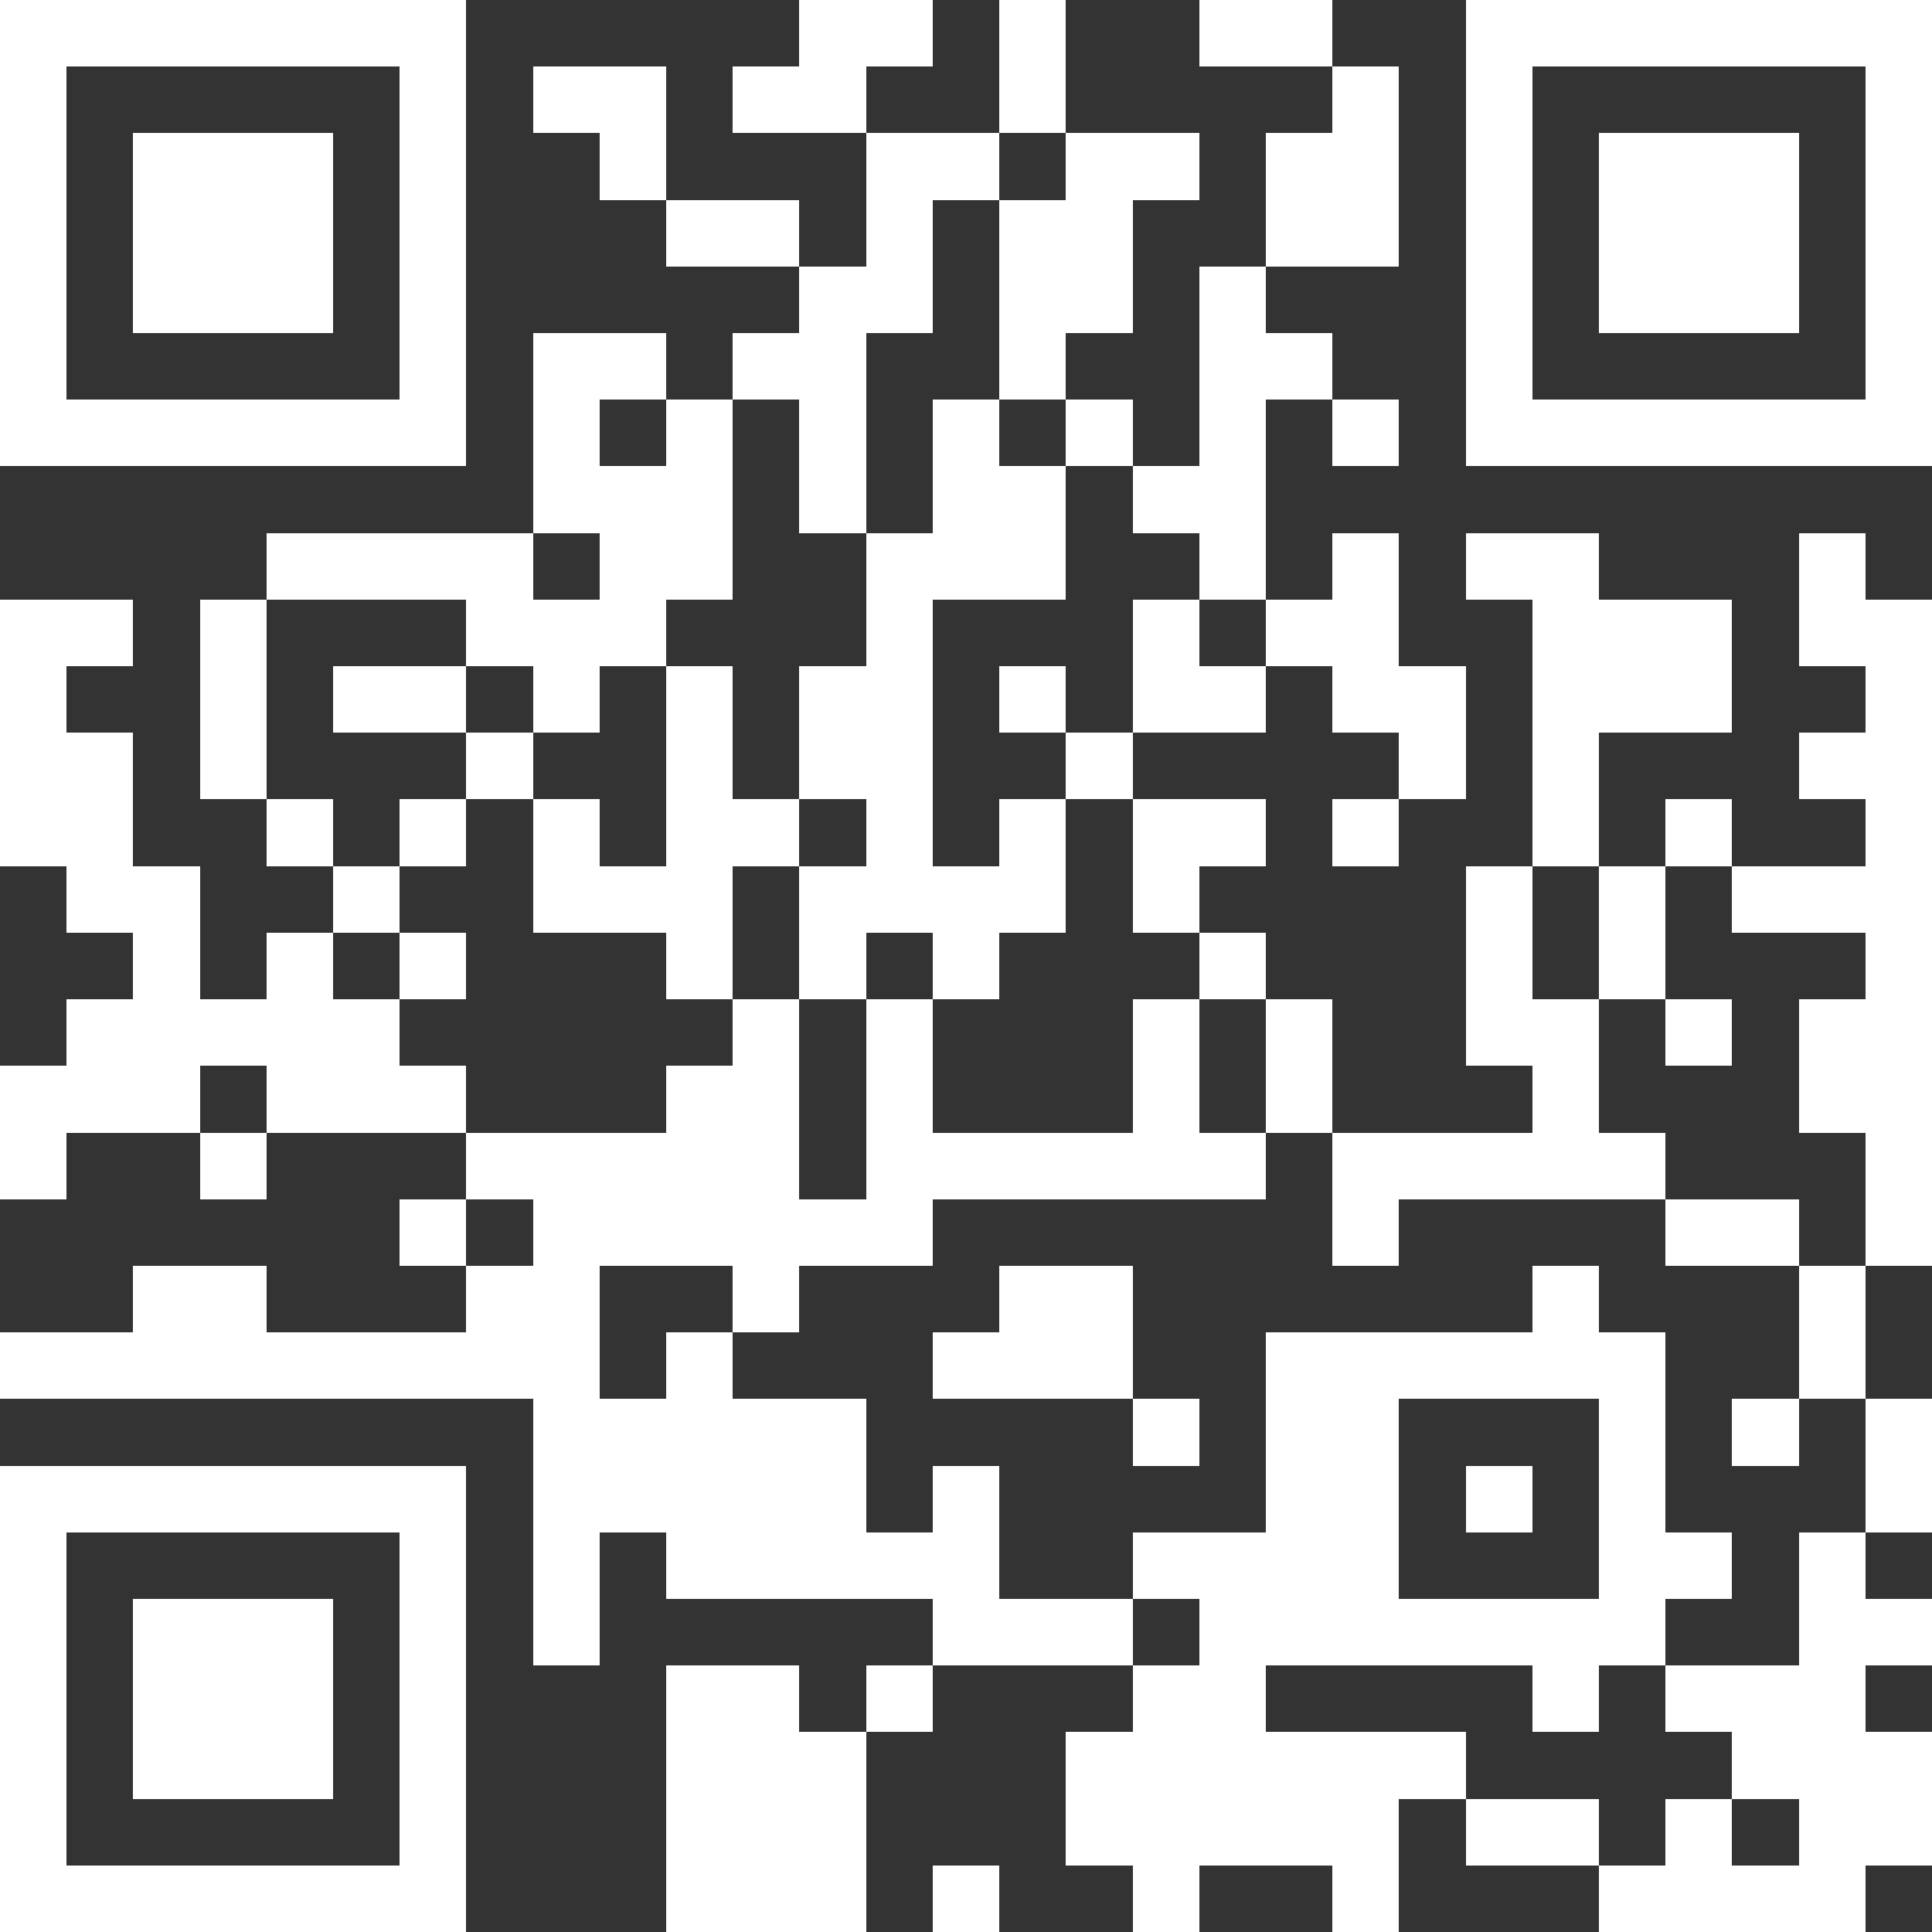 <?xml version="1.0" standalone="yes"?>
<svg version="1.1" xmlns="http://www.w3.org/2000/svg" xmlns:xlink="http://www.w3.org/1999/xlink" xmlns:ev="http://www.w3.org/2001/xml-events" width="43.5" height="43.5" shape-rendering="crispEdges">
<rect width="100%" height="100%" fill="#333333" stroke="none"/>
<rect width="1.5" height="1.5" x="0.0" y="0.0" style="fill:#ffffff"/><rect width="1.5" height="1.5" x="1.5" y="0.0" style="fill:#ffffff"/><rect width="1.5" height="1.5" x="3.0" y="0.0" style="fill:#ffffff"/><rect width="1.5" height="1.5" x="4.5" y="0.0" style="fill:#ffffff"/><rect width="1.5" height="1.5" x="6.0" y="0.0" style="fill:#ffffff"/><rect width="1.5" height="1.5" x="7.5" y="0.0" style="fill:#ffffff"/><rect width="1.5" height="1.5" x="9.0" y="0.0" style="fill:#ffffff"/><rect width="1.5" height="1.5" x="18.0" y="0.0" style="fill:#ffffff"/><rect width="1.5" height="1.5" x="19.5" y="0.0" style="fill:#ffffff"/><rect width="1.5" height="1.5" x="22.5" y="0.0" style="fill:#ffffff"/><rect width="1.5" height="1.5" x="27.0" y="0.0" style="fill:#ffffff"/><rect width="1.5" height="1.5" x="28.5" y="0.0" style="fill:#ffffff"/><rect width="1.5" height="1.5" x="33.0" y="0.0" style="fill:#ffffff"/><rect width="1.5" height="1.5" x="34.5" y="0.0" style="fill:#ffffff"/><rect width="1.5" height="1.5" x="36.0" y="0.0" style="fill:#ffffff"/><rect width="1.5" height="1.5" x="37.5" y="0.0" style="fill:#ffffff"/><rect width="1.5" height="1.5" x="39.0" y="0.0" style="fill:#ffffff"/><rect width="1.5" height="1.5" x="40.5" y="0.0" style="fill:#ffffff"/><rect width="1.5" height="1.5" x="42.0" y="0.0" style="fill:#ffffff"/>
<rect width="1.5" height="1.5" x="0.0" y="1.5" style="fill:#ffffff"/><rect width="1.5" height="1.5" x="9.0" y="1.5" style="fill:#ffffff"/><rect width="1.5" height="1.5" x="12.0" y="1.5" style="fill:#ffffff"/><rect width="1.5" height="1.5" x="13.5" y="1.5" style="fill:#ffffff"/><rect width="1.5" height="1.5" x="16.5" y="1.5" style="fill:#ffffff"/><rect width="1.5" height="1.5" x="18.0" y="1.5" style="fill:#ffffff"/><rect width="1.5" height="1.5" x="22.5" y="1.5" style="fill:#ffffff"/><rect width="1.5" height="1.5" x="30.0" y="1.5" style="fill:#ffffff"/><rect width="1.5" height="1.5" x="33.0" y="1.5" style="fill:#ffffff"/><rect width="1.5" height="1.5" x="42.0" y="1.5" style="fill:#ffffff"/>
<rect width="1.5" height="1.5" x="0.0" y="3.0" style="fill:#ffffff"/><rect width="1.5" height="1.5" x="3.0" y="3.0" style="fill:#ffffff"/><rect width="1.5" height="1.5" x="4.5" y="3.0" style="fill:#ffffff"/><rect width="1.5" height="1.5" x="6.0" y="3.0" style="fill:#ffffff"/><rect width="1.5" height="1.5" x="9.0" y="3.0" style="fill:#ffffff"/><rect width="1.5" height="1.5" x="13.5" y="3.0" style="fill:#ffffff"/><rect width="1.5" height="1.5" x="19.5" y="3.0" style="fill:#ffffff"/><rect width="1.5" height="1.5" x="21.0" y="3.0" style="fill:#ffffff"/><rect width="1.5" height="1.5" x="24.0" y="3.0" style="fill:#ffffff"/><rect width="1.5" height="1.5" x="25.5" y="3.0" style="fill:#ffffff"/><rect width="1.5" height="1.5" x="28.5" y="3.0" style="fill:#ffffff"/><rect width="1.5" height="1.5" x="30.0" y="3.0" style="fill:#ffffff"/><rect width="1.5" height="1.5" x="33.0" y="3.0" style="fill:#ffffff"/><rect width="1.5" height="1.5" x="36.0" y="3.0" style="fill:#ffffff"/><rect width="1.5" height="1.5" x="37.5" y="3.0" style="fill:#ffffff"/><rect width="1.5" height="1.5" x="39.0" y="3.0" style="fill:#ffffff"/><rect width="1.5" height="1.5" x="42.0" y="3.0" style="fill:#ffffff"/>
<rect width="1.5" height="1.5" x="0.0" y="4.5" style="fill:#ffffff"/><rect width="1.5" height="1.5" x="3.0" y="4.5" style="fill:#ffffff"/><rect width="1.5" height="1.5" x="4.5" y="4.5" style="fill:#ffffff"/><rect width="1.5" height="1.5" x="6.0" y="4.5" style="fill:#ffffff"/><rect width="1.5" height="1.5" x="9.0" y="4.5" style="fill:#ffffff"/><rect width="1.5" height="1.5" x="15.0" y="4.5" style="fill:#ffffff"/><rect width="1.5" height="1.5" x="16.5" y="4.5" style="fill:#ffffff"/><rect width="1.5" height="1.5" x="19.5" y="4.5" style="fill:#ffffff"/><rect width="1.5" height="1.5" x="22.5" y="4.5" style="fill:#ffffff"/><rect width="1.5" height="1.5" x="24.0" y="4.5" style="fill:#ffffff"/><rect width="1.5" height="1.5" x="28.5" y="4.5" style="fill:#ffffff"/><rect width="1.5" height="1.5" x="30.0" y="4.5" style="fill:#ffffff"/><rect width="1.5" height="1.5" x="33.0" y="4.5" style="fill:#ffffff"/><rect width="1.5" height="1.5" x="36.0" y="4.5" style="fill:#ffffff"/><rect width="1.5" height="1.5" x="37.5" y="4.5" style="fill:#ffffff"/><rect width="1.5" height="1.5" x="39.0" y="4.5" style="fill:#ffffff"/><rect width="1.5" height="1.5" x="42.0" y="4.5" style="fill:#ffffff"/>
<rect width="1.5" height="1.5" x="0.0" y="6.0" style="fill:#ffffff"/><rect width="1.5" height="1.5" x="3.0" y="6.0" style="fill:#ffffff"/><rect width="1.5" height="1.5" x="4.5" y="6.0" style="fill:#ffffff"/><rect width="1.5" height="1.5" x="6.0" y="6.0" style="fill:#ffffff"/><rect width="1.5" height="1.5" x="9.0" y="6.0" style="fill:#ffffff"/><rect width="1.5" height="1.5" x="18.0" y="6.0" style="fill:#ffffff"/><rect width="1.5" height="1.5" x="19.5" y="6.0" style="fill:#ffffff"/><rect width="1.5" height="1.5" x="22.5" y="6.0" style="fill:#ffffff"/><rect width="1.5" height="1.5" x="24.0" y="6.0" style="fill:#ffffff"/><rect width="1.5" height="1.5" x="27.0" y="6.0" style="fill:#ffffff"/><rect width="1.5" height="1.5" x="33.0" y="6.0" style="fill:#ffffff"/><rect width="1.5" height="1.5" x="36.0" y="6.0" style="fill:#ffffff"/><rect width="1.5" height="1.5" x="37.5" y="6.0" style="fill:#ffffff"/><rect width="1.5" height="1.5" x="39.0" y="6.0" style="fill:#ffffff"/><rect width="1.5" height="1.5" x="42.0" y="6.0" style="fill:#ffffff"/>
<rect width="1.5" height="1.5" x="0.0" y="7.5" style="fill:#ffffff"/><rect width="1.5" height="1.5" x="9.0" y="7.5" style="fill:#ffffff"/><rect width="1.5" height="1.5" x="12.0" y="7.5" style="fill:#ffffff"/><rect width="1.5" height="1.5" x="13.5" y="7.5" style="fill:#ffffff"/><rect width="1.5" height="1.5" x="16.5" y="7.5" style="fill:#ffffff"/><rect width="1.5" height="1.5" x="18.0" y="7.5" style="fill:#ffffff"/><rect width="1.5" height="1.5" x="22.5" y="7.5" style="fill:#ffffff"/><rect width="1.5" height="1.5" x="27.0" y="7.5" style="fill:#ffffff"/><rect width="1.5" height="1.5" x="28.5" y="7.5" style="fill:#ffffff"/><rect width="1.5" height="1.5" x="33.0" y="7.5" style="fill:#ffffff"/><rect width="1.5" height="1.5" x="42.0" y="7.5" style="fill:#ffffff"/>
<rect width="1.5" height="1.5" x="0.0" y="9.0" style="fill:#ffffff"/><rect width="1.5" height="1.5" x="1.5" y="9.0" style="fill:#ffffff"/><rect width="1.5" height="1.5" x="3.0" y="9.0" style="fill:#ffffff"/><rect width="1.5" height="1.5" x="4.5" y="9.0" style="fill:#ffffff"/><rect width="1.5" height="1.5" x="6.0" y="9.0" style="fill:#ffffff"/><rect width="1.5" height="1.5" x="7.5" y="9.0" style="fill:#ffffff"/><rect width="1.5" height="1.5" x="9.0" y="9.0" style="fill:#ffffff"/><rect width="1.5" height="1.5" x="12.0" y="9.0" style="fill:#ffffff"/><rect width="1.5" height="1.5" x="15.0" y="9.0" style="fill:#ffffff"/><rect width="1.5" height="1.5" x="18.0" y="9.0" style="fill:#ffffff"/><rect width="1.5" height="1.5" x="21.0" y="9.0" style="fill:#ffffff"/><rect width="1.5" height="1.5" x="24.0" y="9.0" style="fill:#ffffff"/><rect width="1.5" height="1.5" x="27.0" y="9.0" style="fill:#ffffff"/><rect width="1.5" height="1.5" x="30.0" y="9.0" style="fill:#ffffff"/><rect width="1.5" height="1.5" x="33.0" y="9.0" style="fill:#ffffff"/><rect width="1.5" height="1.5" x="34.5" y="9.0" style="fill:#ffffff"/><rect width="1.5" height="1.5" x="36.0" y="9.0" style="fill:#ffffff"/><rect width="1.5" height="1.5" x="37.5" y="9.0" style="fill:#ffffff"/><rect width="1.5" height="1.5" x="39.0" y="9.0" style="fill:#ffffff"/><rect width="1.5" height="1.5" x="40.5" y="9.0" style="fill:#ffffff"/><rect width="1.5" height="1.5" x="42.0" y="9.0" style="fill:#ffffff"/>
<rect width="1.5" height="1.5" x="12.0" y="10.5" style="fill:#ffffff"/><rect width="1.5" height="1.5" x="13.5" y="10.5" style="fill:#ffffff"/><rect width="1.5" height="1.5" x="15.0" y="10.5" style="fill:#ffffff"/><rect width="1.5" height="1.5" x="18.0" y="10.5" style="fill:#ffffff"/><rect width="1.5" height="1.5" x="21.0" y="10.5" style="fill:#ffffff"/><rect width="1.5" height="1.5" x="22.5" y="10.5" style="fill:#ffffff"/><rect width="1.5" height="1.5" x="25.5" y="10.5" style="fill:#ffffff"/><rect width="1.5" height="1.5" x="27.0" y="10.5" style="fill:#ffffff"/>
<rect width="1.5" height="1.5" x="6.0" y="12.0" style="fill:#ffffff"/><rect width="1.5" height="1.5" x="7.5" y="12.0" style="fill:#ffffff"/><rect width="1.5" height="1.5" x="9.0" y="12.0" style="fill:#ffffff"/><rect width="1.5" height="1.5" x="10.5" y="12.0" style="fill:#ffffff"/><rect width="1.5" height="1.5" x="13.5" y="12.0" style="fill:#ffffff"/><rect width="1.5" height="1.5" x="15.0" y="12.0" style="fill:#ffffff"/><rect width="1.5" height="1.5" x="19.5" y="12.0" style="fill:#ffffff"/><rect width="1.5" height="1.5" x="21.0" y="12.0" style="fill:#ffffff"/><rect width="1.5" height="1.5" x="22.5" y="12.0" style="fill:#ffffff"/><rect width="1.5" height="1.5" x="27.0" y="12.0" style="fill:#ffffff"/><rect width="1.5" height="1.5" x="30.0" y="12.0" style="fill:#ffffff"/><rect width="1.5" height="1.5" x="33.0" y="12.0" style="fill:#ffffff"/><rect width="1.5" height="1.5" x="34.5" y="12.0" style="fill:#ffffff"/><rect width="1.5" height="1.5" x="40.5" y="12.0" style="fill:#ffffff"/>
<rect width="1.5" height="1.5" x="0.0" y="13.5" style="fill:#ffffff"/><rect width="1.5" height="1.5" x="1.5" y="13.5" style="fill:#ffffff"/><rect width="1.5" height="1.5" x="4.5" y="13.5" style="fill:#ffffff"/><rect width="1.5" height="1.5" x="10.5" y="13.5" style="fill:#ffffff"/><rect width="1.5" height="1.5" x="12.0" y="13.5" style="fill:#ffffff"/><rect width="1.5" height="1.5" x="13.5" y="13.5" style="fill:#ffffff"/><rect width="1.5" height="1.5" x="19.5" y="13.5" style="fill:#ffffff"/><rect width="1.5" height="1.5" x="25.5" y="13.5" style="fill:#ffffff"/><rect width="1.5" height="1.5" x="28.5" y="13.5" style="fill:#ffffff"/><rect width="1.5" height="1.5" x="30.0" y="13.5" style="fill:#ffffff"/><rect width="1.5" height="1.5" x="34.5" y="13.5" style="fill:#ffffff"/><rect width="1.5" height="1.5" x="36.0" y="13.5" style="fill:#ffffff"/><rect width="1.5" height="1.5" x="37.5" y="13.5" style="fill:#ffffff"/><rect width="1.5" height="1.5" x="40.5" y="13.5" style="fill:#ffffff"/><rect width="1.5" height="1.5" x="42.0" y="13.5" style="fill:#ffffff"/>
<rect width="1.5" height="1.5" x="0.0" y="15.0" style="fill:#ffffff"/><rect width="1.5" height="1.5" x="4.5" y="15.0" style="fill:#ffffff"/><rect width="1.5" height="1.5" x="7.5" y="15.0" style="fill:#ffffff"/><rect width="1.5" height="1.5" x="9.0" y="15.0" style="fill:#ffffff"/><rect width="1.5" height="1.5" x="12.0" y="15.0" style="fill:#ffffff"/><rect width="1.5" height="1.5" x="15.0" y="15.0" style="fill:#ffffff"/><rect width="1.5" height="1.5" x="18.0" y="15.0" style="fill:#ffffff"/><rect width="1.5" height="1.5" x="19.5" y="15.0" style="fill:#ffffff"/><rect width="1.5" height="1.5" x="22.5" y="15.0" style="fill:#ffffff"/><rect width="1.5" height="1.5" x="25.5" y="15.0" style="fill:#ffffff"/><rect width="1.5" height="1.5" x="27.0" y="15.0" style="fill:#ffffff"/><rect width="1.5" height="1.5" x="30.0" y="15.0" style="fill:#ffffff"/><rect width="1.5" height="1.5" x="31.5" y="15.0" style="fill:#ffffff"/><rect width="1.5" height="1.5" x="34.5" y="15.0" style="fill:#ffffff"/><rect width="1.5" height="1.5" x="36.0" y="15.0" style="fill:#ffffff"/><rect width="1.5" height="1.5" x="37.5" y="15.0" style="fill:#ffffff"/><rect width="1.5" height="1.5" x="42.0" y="15.0" style="fill:#ffffff"/>
<rect width="1.5" height="1.5" x="0.0" y="16.5" style="fill:#ffffff"/><rect width="1.5" height="1.5" x="1.5" y="16.5" style="fill:#ffffff"/><rect width="1.5" height="1.5" x="4.5" y="16.5" style="fill:#ffffff"/><rect width="1.5" height="1.5" x="10.5" y="16.5" style="fill:#ffffff"/><rect width="1.5" height="1.5" x="15.0" y="16.5" style="fill:#ffffff"/><rect width="1.5" height="1.5" x="18.0" y="16.5" style="fill:#ffffff"/><rect width="1.5" height="1.5" x="19.5" y="16.5" style="fill:#ffffff"/><rect width="1.5" height="1.5" x="24.0" y="16.5" style="fill:#ffffff"/><rect width="1.5" height="1.5" x="31.5" y="16.5" style="fill:#ffffff"/><rect width="1.5" height="1.5" x="34.5" y="16.5" style="fill:#ffffff"/><rect width="1.5" height="1.5" x="40.5" y="16.5" style="fill:#ffffff"/><rect width="1.5" height="1.5" x="42.0" y="16.5" style="fill:#ffffff"/>
<rect width="1.5" height="1.5" x="0.0" y="18.0" style="fill:#ffffff"/><rect width="1.5" height="1.5" x="1.5" y="18.0" style="fill:#ffffff"/><rect width="1.5" height="1.5" x="6.0" y="18.0" style="fill:#ffffff"/><rect width="1.5" height="1.5" x="9.0" y="18.0" style="fill:#ffffff"/><rect width="1.5" height="1.5" x="12.0" y="18.0" style="fill:#ffffff"/><rect width="1.5" height="1.5" x="15.0" y="18.0" style="fill:#ffffff"/><rect width="1.5" height="1.5" x="16.5" y="18.0" style="fill:#ffffff"/><rect width="1.5" height="1.5" x="19.5" y="18.0" style="fill:#ffffff"/><rect width="1.5" height="1.5" x="22.5" y="18.0" style="fill:#ffffff"/><rect width="1.5" height="1.5" x="25.5" y="18.0" style="fill:#ffffff"/><rect width="1.5" height="1.5" x="27.0" y="18.0" style="fill:#ffffff"/><rect width="1.5" height="1.5" x="30.0" y="18.0" style="fill:#ffffff"/><rect width="1.5" height="1.5" x="34.5" y="18.0" style="fill:#ffffff"/><rect width="1.5" height="1.5" x="37.5" y="18.0" style="fill:#ffffff"/><rect width="1.5" height="1.5" x="42.0" y="18.0" style="fill:#ffffff"/>
<rect width="1.5" height="1.5" x="1.5" y="19.5" style="fill:#ffffff"/><rect width="1.5" height="1.5" x="3.0" y="19.5" style="fill:#ffffff"/><rect width="1.5" height="1.5" x="7.5" y="19.5" style="fill:#ffffff"/><rect width="1.5" height="1.5" x="12.0" y="19.5" style="fill:#ffffff"/><rect width="1.5" height="1.5" x="13.5" y="19.5" style="fill:#ffffff"/><rect width="1.5" height="1.5" x="15.0" y="19.5" style="fill:#ffffff"/><rect width="1.5" height="1.5" x="18.0" y="19.5" style="fill:#ffffff"/><rect width="1.5" height="1.5" x="19.5" y="19.5" style="fill:#ffffff"/><rect width="1.5" height="1.5" x="21.0" y="19.5" style="fill:#ffffff"/><rect width="1.5" height="1.5" x="22.5" y="19.5" style="fill:#ffffff"/><rect width="1.5" height="1.5" x="25.5" y="19.5" style="fill:#ffffff"/><rect width="1.5" height="1.5" x="33.0" y="19.5" style="fill:#ffffff"/><rect width="1.5" height="1.5" x="36.0" y="19.5" style="fill:#ffffff"/><rect width="1.5" height="1.5" x="39.0" y="19.5" style="fill:#ffffff"/><rect width="1.5" height="1.5" x="40.5" y="19.5" style="fill:#ffffff"/><rect width="1.5" height="1.5" x="42.0" y="19.5" style="fill:#ffffff"/>
<rect width="1.5" height="1.5" x="3.0" y="21.0" style="fill:#ffffff"/><rect width="1.5" height="1.5" x="6.0" y="21.0" style="fill:#ffffff"/><rect width="1.5" height="1.5" x="9.0" y="21.0" style="fill:#ffffff"/><rect width="1.5" height="1.5" x="15.0" y="21.0" style="fill:#ffffff"/><rect width="1.5" height="1.5" x="18.0" y="21.0" style="fill:#ffffff"/><rect width="1.5" height="1.5" x="21.0" y="21.0" style="fill:#ffffff"/><rect width="1.5" height="1.5" x="27.0" y="21.0" style="fill:#ffffff"/><rect width="1.5" height="1.5" x="33.0" y="21.0" style="fill:#ffffff"/><rect width="1.5" height="1.5" x="36.0" y="21.0" style="fill:#ffffff"/><rect width="1.5" height="1.5" x="42.0" y="21.0" style="fill:#ffffff"/>
<rect width="1.5" height="1.5" x="1.5" y="22.5" style="fill:#ffffff"/><rect width="1.5" height="1.5" x="3.0" y="22.5" style="fill:#ffffff"/><rect width="1.5" height="1.5" x="4.5" y="22.5" style="fill:#ffffff"/><rect width="1.5" height="1.5" x="6.0" y="22.5" style="fill:#ffffff"/><rect width="1.5" height="1.5" x="7.5" y="22.5" style="fill:#ffffff"/><rect width="1.5" height="1.5" x="16.5" y="22.5" style="fill:#ffffff"/><rect width="1.5" height="1.5" x="19.5" y="22.5" style="fill:#ffffff"/><rect width="1.5" height="1.5" x="25.5" y="22.5" style="fill:#ffffff"/><rect width="1.5" height="1.5" x="28.5" y="22.5" style="fill:#ffffff"/><rect width="1.5" height="1.5" x="33.0" y="22.5" style="fill:#ffffff"/><rect width="1.5" height="1.5" x="34.5" y="22.5" style="fill:#ffffff"/><rect width="1.5" height="1.5" x="37.5" y="22.5" style="fill:#ffffff"/><rect width="1.5" height="1.5" x="40.5" y="22.5" style="fill:#ffffff"/><rect width="1.5" height="1.5" x="42.0" y="22.5" style="fill:#ffffff"/>
<rect width="1.5" height="1.5" x="0.0" y="24.0" style="fill:#ffffff"/><rect width="1.5" height="1.5" x="1.5" y="24.0" style="fill:#ffffff"/><rect width="1.5" height="1.5" x="3.0" y="24.0" style="fill:#ffffff"/><rect width="1.5" height="1.5" x="6.0" y="24.0" style="fill:#ffffff"/><rect width="1.5" height="1.5" x="7.5" y="24.0" style="fill:#ffffff"/><rect width="1.5" height="1.5" x="9.0" y="24.0" style="fill:#ffffff"/><rect width="1.5" height="1.5" x="15.0" y="24.0" style="fill:#ffffff"/><rect width="1.5" height="1.5" x="16.5" y="24.0" style="fill:#ffffff"/><rect width="1.5" height="1.5" x="19.5" y="24.0" style="fill:#ffffff"/><rect width="1.5" height="1.5" x="25.5" y="24.0" style="fill:#ffffff"/><rect width="1.5" height="1.5" x="28.5" y="24.0" style="fill:#ffffff"/><rect width="1.5" height="1.5" x="34.5" y="24.0" style="fill:#ffffff"/><rect width="1.5" height="1.5" x="40.5" y="24.0" style="fill:#ffffff"/><rect width="1.5" height="1.5" x="42.0" y="24.0" style="fill:#ffffff"/>
<rect width="1.5" height="1.5" x="0.0" y="25.5" style="fill:#ffffff"/><rect width="1.5" height="1.5" x="4.5" y="25.5" style="fill:#ffffff"/><rect width="1.5" height="1.5" x="10.5" y="25.5" style="fill:#ffffff"/><rect width="1.5" height="1.5" x="12.0" y="25.5" style="fill:#ffffff"/><rect width="1.5" height="1.5" x="13.5" y="25.5" style="fill:#ffffff"/><rect width="1.5" height="1.5" x="15.0" y="25.5" style="fill:#ffffff"/><rect width="1.5" height="1.5" x="16.5" y="25.5" style="fill:#ffffff"/><rect width="1.5" height="1.5" x="19.5" y="25.5" style="fill:#ffffff"/><rect width="1.5" height="1.5" x="21.0" y="25.5" style="fill:#ffffff"/><rect width="1.5" height="1.5" x="22.5" y="25.5" style="fill:#ffffff"/><rect width="1.5" height="1.5" x="24.0" y="25.5" style="fill:#ffffff"/><rect width="1.5" height="1.5" x="25.5" y="25.5" style="fill:#ffffff"/><rect width="1.5" height="1.5" x="27.0" y="25.5" style="fill:#ffffff"/><rect width="1.5" height="1.5" x="30.0" y="25.5" style="fill:#ffffff"/><rect width="1.5" height="1.5" x="31.5" y="25.5" style="fill:#ffffff"/><rect width="1.5" height="1.5" x="33.0" y="25.5" style="fill:#ffffff"/><rect width="1.5" height="1.5" x="34.5" y="25.5" style="fill:#ffffff"/><rect width="1.5" height="1.5" x="36.0" y="25.5" style="fill:#ffffff"/><rect width="1.5" height="1.5" x="42.0" y="25.5" style="fill:#ffffff"/>
<rect width="1.5" height="1.5" x="9.0" y="27.0" style="fill:#ffffff"/><rect width="1.5" height="1.5" x="12.0" y="27.0" style="fill:#ffffff"/><rect width="1.5" height="1.5" x="13.5" y="27.0" style="fill:#ffffff"/><rect width="1.5" height="1.5" x="15.0" y="27.0" style="fill:#ffffff"/><rect width="1.5" height="1.5" x="16.5" y="27.0" style="fill:#ffffff"/><rect width="1.5" height="1.5" x="18.0" y="27.0" style="fill:#ffffff"/><rect width="1.5" height="1.5" x="19.5" y="27.0" style="fill:#ffffff"/><rect width="1.5" height="1.5" x="30.0" y="27.0" style="fill:#ffffff"/><rect width="1.5" height="1.5" x="37.5" y="27.0" style="fill:#ffffff"/><rect width="1.5" height="1.5" x="39.0" y="27.0" style="fill:#ffffff"/><rect width="1.5" height="1.5" x="42.0" y="27.0" style="fill:#ffffff"/>
<rect width="1.5" height="1.5" x="3.0" y="28.5" style="fill:#ffffff"/><rect width="1.5" height="1.5" x="4.5" y="28.5" style="fill:#ffffff"/><rect width="1.5" height="1.5" x="10.5" y="28.5" style="fill:#ffffff"/><rect width="1.5" height="1.5" x="12.0" y="28.5" style="fill:#ffffff"/><rect width="1.5" height="1.5" x="16.5" y="28.5" style="fill:#ffffff"/><rect width="1.5" height="1.5" x="22.5" y="28.5" style="fill:#ffffff"/><rect width="1.5" height="1.5" x="24.0" y="28.5" style="fill:#ffffff"/><rect width="1.5" height="1.5" x="34.5" y="28.5" style="fill:#ffffff"/><rect width="1.5" height="1.5" x="40.5" y="28.5" style="fill:#ffffff"/>
<rect width="1.5" height="1.5" x="0.0" y="30.0" style="fill:#ffffff"/><rect width="1.5" height="1.5" x="1.5" y="30.0" style="fill:#ffffff"/><rect width="1.5" height="1.5" x="3.0" y="30.0" style="fill:#ffffff"/><rect width="1.5" height="1.5" x="4.5" y="30.0" style="fill:#ffffff"/><rect width="1.5" height="1.5" x="6.0" y="30.0" style="fill:#ffffff"/><rect width="1.5" height="1.5" x="7.5" y="30.0" style="fill:#ffffff"/><rect width="1.5" height="1.5" x="9.0" y="30.0" style="fill:#ffffff"/><rect width="1.5" height="1.5" x="10.5" y="30.0" style="fill:#ffffff"/><rect width="1.5" height="1.5" x="12.0" y="30.0" style="fill:#ffffff"/><rect width="1.5" height="1.5" x="15.0" y="30.0" style="fill:#ffffff"/><rect width="1.5" height="1.5" x="21.0" y="30.0" style="fill:#ffffff"/><rect width="1.5" height="1.5" x="22.5" y="30.0" style="fill:#ffffff"/><rect width="1.5" height="1.5" x="24.0" y="30.0" style="fill:#ffffff"/><rect width="1.5" height="1.5" x="28.5" y="30.0" style="fill:#ffffff"/><rect width="1.5" height="1.5" x="30.0" y="30.0" style="fill:#ffffff"/><rect width="1.5" height="1.5" x="31.5" y="30.0" style="fill:#ffffff"/><rect width="1.5" height="1.5" x="33.0" y="30.0" style="fill:#ffffff"/><rect width="1.5" height="1.5" x="34.5" y="30.0" style="fill:#ffffff"/><rect width="1.5" height="1.5" x="36.0" y="30.0" style="fill:#ffffff"/><rect width="1.5" height="1.5" x="40.5" y="30.0" style="fill:#ffffff"/>
<rect width="1.5" height="1.5" x="12.0" y="31.5" style="fill:#ffffff"/><rect width="1.5" height="1.5" x="13.5" y="31.5" style="fill:#ffffff"/><rect width="1.5" height="1.5" x="15.0" y="31.5" style="fill:#ffffff"/><rect width="1.5" height="1.5" x="16.5" y="31.5" style="fill:#ffffff"/><rect width="1.5" height="1.5" x="18.0" y="31.5" style="fill:#ffffff"/><rect width="1.5" height="1.5" x="25.5" y="31.5" style="fill:#ffffff"/><rect width="1.5" height="1.5" x="28.5" y="31.5" style="fill:#ffffff"/><rect width="1.5" height="1.5" x="30.0" y="31.5" style="fill:#ffffff"/><rect width="1.5" height="1.5" x="36.0" y="31.5" style="fill:#ffffff"/><rect width="1.5" height="1.5" x="39.0" y="31.5" style="fill:#ffffff"/><rect width="1.5" height="1.5" x="42.0" y="31.5" style="fill:#ffffff"/>
<rect width="1.5" height="1.5" x="0.0" y="33.0" style="fill:#ffffff"/><rect width="1.5" height="1.5" x="1.5" y="33.0" style="fill:#ffffff"/><rect width="1.5" height="1.5" x="3.0" y="33.0" style="fill:#ffffff"/><rect width="1.5" height="1.5" x="4.5" y="33.0" style="fill:#ffffff"/><rect width="1.5" height="1.5" x="6.0" y="33.0" style="fill:#ffffff"/><rect width="1.5" height="1.5" x="7.5" y="33.0" style="fill:#ffffff"/><rect width="1.5" height="1.5" x="9.0" y="33.0" style="fill:#ffffff"/><rect width="1.5" height="1.5" x="12.0" y="33.0" style="fill:#ffffff"/><rect width="1.5" height="1.5" x="13.5" y="33.0" style="fill:#ffffff"/><rect width="1.5" height="1.5" x="15.0" y="33.0" style="fill:#ffffff"/><rect width="1.5" height="1.5" x="16.5" y="33.0" style="fill:#ffffff"/><rect width="1.5" height="1.5" x="18.0" y="33.0" style="fill:#ffffff"/><rect width="1.5" height="1.5" x="21.0" y="33.0" style="fill:#ffffff"/><rect width="1.5" height="1.5" x="28.5" y="33.0" style="fill:#ffffff"/><rect width="1.5" height="1.5" x="30.0" y="33.0" style="fill:#ffffff"/><rect width="1.5" height="1.5" x="33.0" y="33.0" style="fill:#ffffff"/><rect width="1.5" height="1.5" x="36.0" y="33.0" style="fill:#ffffff"/><rect width="1.5" height="1.5" x="42.0" y="33.0" style="fill:#ffffff"/>
<rect width="1.5" height="1.5" x="0.0" y="34.5" style="fill:#ffffff"/><rect width="1.5" height="1.5" x="9.0" y="34.5" style="fill:#ffffff"/><rect width="1.5" height="1.5" x="12.0" y="34.5" style="fill:#ffffff"/><rect width="1.5" height="1.5" x="15.0" y="34.5" style="fill:#ffffff"/><rect width="1.5" height="1.5" x="16.5" y="34.5" style="fill:#ffffff"/><rect width="1.5" height="1.5" x="18.0" y="34.5" style="fill:#ffffff"/><rect width="1.5" height="1.5" x="19.5" y="34.5" style="fill:#ffffff"/><rect width="1.5" height="1.5" x="21.0" y="34.5" style="fill:#ffffff"/><rect width="1.5" height="1.5" x="25.5" y="34.5" style="fill:#ffffff"/><rect width="1.5" height="1.5" x="27.0" y="34.5" style="fill:#ffffff"/><rect width="1.5" height="1.5" x="28.5" y="34.5" style="fill:#ffffff"/><rect width="1.5" height="1.5" x="30.0" y="34.5" style="fill:#ffffff"/><rect width="1.5" height="1.5" x="36.0" y="34.5" style="fill:#ffffff"/><rect width="1.5" height="1.5" x="37.5" y="34.5" style="fill:#ffffff"/><rect width="1.5" height="1.5" x="40.5" y="34.5" style="fill:#ffffff"/>
<rect width="1.5" height="1.5" x="0.0" y="36.0" style="fill:#ffffff"/><rect width="1.5" height="1.5" x="3.0" y="36.0" style="fill:#ffffff"/><rect width="1.5" height="1.5" x="4.5" y="36.0" style="fill:#ffffff"/><rect width="1.5" height="1.5" x="6.0" y="36.0" style="fill:#ffffff"/><rect width="1.5" height="1.5" x="9.0" y="36.0" style="fill:#ffffff"/><rect width="1.5" height="1.5" x="12.0" y="36.0" style="fill:#ffffff"/><rect width="1.5" height="1.5" x="21.0" y="36.0" style="fill:#ffffff"/><rect width="1.5" height="1.5" x="22.5" y="36.0" style="fill:#ffffff"/><rect width="1.5" height="1.5" x="24.0" y="36.0" style="fill:#ffffff"/><rect width="1.5" height="1.5" x="27.0" y="36.0" style="fill:#ffffff"/><rect width="1.5" height="1.5" x="28.5" y="36.0" style="fill:#ffffff"/><rect width="1.5" height="1.5" x="30.0" y="36.0" style="fill:#ffffff"/><rect width="1.5" height="1.5" x="31.5" y="36.0" style="fill:#ffffff"/><rect width="1.5" height="1.5" x="33.0" y="36.0" style="fill:#ffffff"/><rect width="1.5" height="1.5" x="34.5" y="36.0" style="fill:#ffffff"/><rect width="1.5" height="1.5" x="36.0" y="36.0" style="fill:#ffffff"/><rect width="1.5" height="1.5" x="40.5" y="36.0" style="fill:#ffffff"/><rect width="1.5" height="1.5" x="42.0" y="36.0" style="fill:#ffffff"/>
<rect width="1.5" height="1.5" x="0.0" y="37.5" style="fill:#ffffff"/><rect width="1.5" height="1.5" x="3.0" y="37.5" style="fill:#ffffff"/><rect width="1.5" height="1.5" x="4.5" y="37.5" style="fill:#ffffff"/><rect width="1.5" height="1.5" x="6.0" y="37.5" style="fill:#ffffff"/><rect width="1.5" height="1.5" x="9.0" y="37.5" style="fill:#ffffff"/><rect width="1.5" height="1.5" x="15.0" y="37.5" style="fill:#ffffff"/><rect width="1.5" height="1.5" x="16.5" y="37.5" style="fill:#ffffff"/><rect width="1.5" height="1.5" x="19.5" y="37.5" style="fill:#ffffff"/><rect width="1.5" height="1.5" x="25.5" y="37.5" style="fill:#ffffff"/><rect width="1.5" height="1.5" x="27.0" y="37.5" style="fill:#ffffff"/><rect width="1.5" height="1.5" x="34.5" y="37.5" style="fill:#ffffff"/><rect width="1.5" height="1.5" x="37.5" y="37.5" style="fill:#ffffff"/><rect width="1.5" height="1.5" x="39.0" y="37.5" style="fill:#ffffff"/><rect width="1.5" height="1.5" x="40.5" y="37.5" style="fill:#ffffff"/>
<rect width="1.5" height="1.5" x="0.0" y="39.0" style="fill:#ffffff"/><rect width="1.5" height="1.5" x="3.0" y="39.0" style="fill:#ffffff"/><rect width="1.5" height="1.5" x="4.5" y="39.0" style="fill:#ffffff"/><rect width="1.5" height="1.5" x="6.0" y="39.0" style="fill:#ffffff"/><rect width="1.5" height="1.5" x="9.0" y="39.0" style="fill:#ffffff"/><rect width="1.5" height="1.5" x="15.0" y="39.0" style="fill:#ffffff"/><rect width="1.5" height="1.5" x="16.5" y="39.0" style="fill:#ffffff"/><rect width="1.5" height="1.5" x="18.0" y="39.0" style="fill:#ffffff"/><rect width="1.5" height="1.5" x="24.0" y="39.0" style="fill:#ffffff"/><rect width="1.5" height="1.5" x="25.5" y="39.0" style="fill:#ffffff"/><rect width="1.5" height="1.5" x="27.0" y="39.0" style="fill:#ffffff"/><rect width="1.5" height="1.5" x="28.5" y="39.0" style="fill:#ffffff"/><rect width="1.5" height="1.5" x="30.0" y="39.0" style="fill:#ffffff"/><rect width="1.5" height="1.5" x="31.5" y="39.0" style="fill:#ffffff"/><rect width="1.5" height="1.5" x="39.0" y="39.0" style="fill:#ffffff"/><rect width="1.5" height="1.5" x="40.5" y="39.0" style="fill:#ffffff"/><rect width="1.5" height="1.5" x="42.0" y="39.0" style="fill:#ffffff"/>
<rect width="1.5" height="1.5" x="0.0" y="40.5" style="fill:#ffffff"/><rect width="1.5" height="1.5" x="9.0" y="40.5" style="fill:#ffffff"/><rect width="1.5" height="1.5" x="15.0" y="40.5" style="fill:#ffffff"/><rect width="1.5" height="1.5" x="16.5" y="40.5" style="fill:#ffffff"/><rect width="1.5" height="1.5" x="18.0" y="40.5" style="fill:#ffffff"/><rect width="1.5" height="1.5" x="24.0" y="40.5" style="fill:#ffffff"/><rect width="1.5" height="1.5" x="25.5" y="40.5" style="fill:#ffffff"/><rect width="1.5" height="1.5" x="27.0" y="40.5" style="fill:#ffffff"/><rect width="1.5" height="1.5" x="28.5" y="40.5" style="fill:#ffffff"/><rect width="1.5" height="1.5" x="30.0" y="40.5" style="fill:#ffffff"/><rect width="1.5" height="1.5" x="33.0" y="40.5" style="fill:#ffffff"/><rect width="1.5" height="1.5" x="34.5" y="40.5" style="fill:#ffffff"/><rect width="1.5" height="1.5" x="37.5" y="40.5" style="fill:#ffffff"/><rect width="1.5" height="1.5" x="40.5" y="40.5" style="fill:#ffffff"/><rect width="1.5" height="1.5" x="42.0" y="40.5" style="fill:#ffffff"/>
<rect width="1.5" height="1.5" x="0.0" y="42.0" style="fill:#ffffff"/><rect width="1.5" height="1.5" x="1.5" y="42.0" style="fill:#ffffff"/><rect width="1.5" height="1.5" x="3.0" y="42.0" style="fill:#ffffff"/><rect width="1.5" height="1.5" x="4.5" y="42.0" style="fill:#ffffff"/><rect width="1.5" height="1.5" x="6.0" y="42.0" style="fill:#ffffff"/><rect width="1.5" height="1.5" x="7.5" y="42.0" style="fill:#ffffff"/><rect width="1.5" height="1.5" x="9.0" y="42.0" style="fill:#ffffff"/><rect width="1.5" height="1.5" x="15.0" y="42.0" style="fill:#ffffff"/><rect width="1.5" height="1.5" x="16.5" y="42.0" style="fill:#ffffff"/><rect width="1.5" height="1.5" x="18.0" y="42.0" style="fill:#ffffff"/><rect width="1.5" height="1.5" x="21.0" y="42.0" style="fill:#ffffff"/><rect width="1.5" height="1.5" x="25.5" y="42.0" style="fill:#ffffff"/><rect width="1.5" height="1.5" x="30.0" y="42.0" style="fill:#ffffff"/><rect width="1.5" height="1.5" x="36.0" y="42.0" style="fill:#ffffff"/><rect width="1.5" height="1.5" x="37.5" y="42.0" style="fill:#ffffff"/><rect width="1.5" height="1.5" x="39.0" y="42.0" style="fill:#ffffff"/><rect width="1.5" height="1.5" x="40.5" y="42.0" style="fill:#ffffff"/>
</svg>